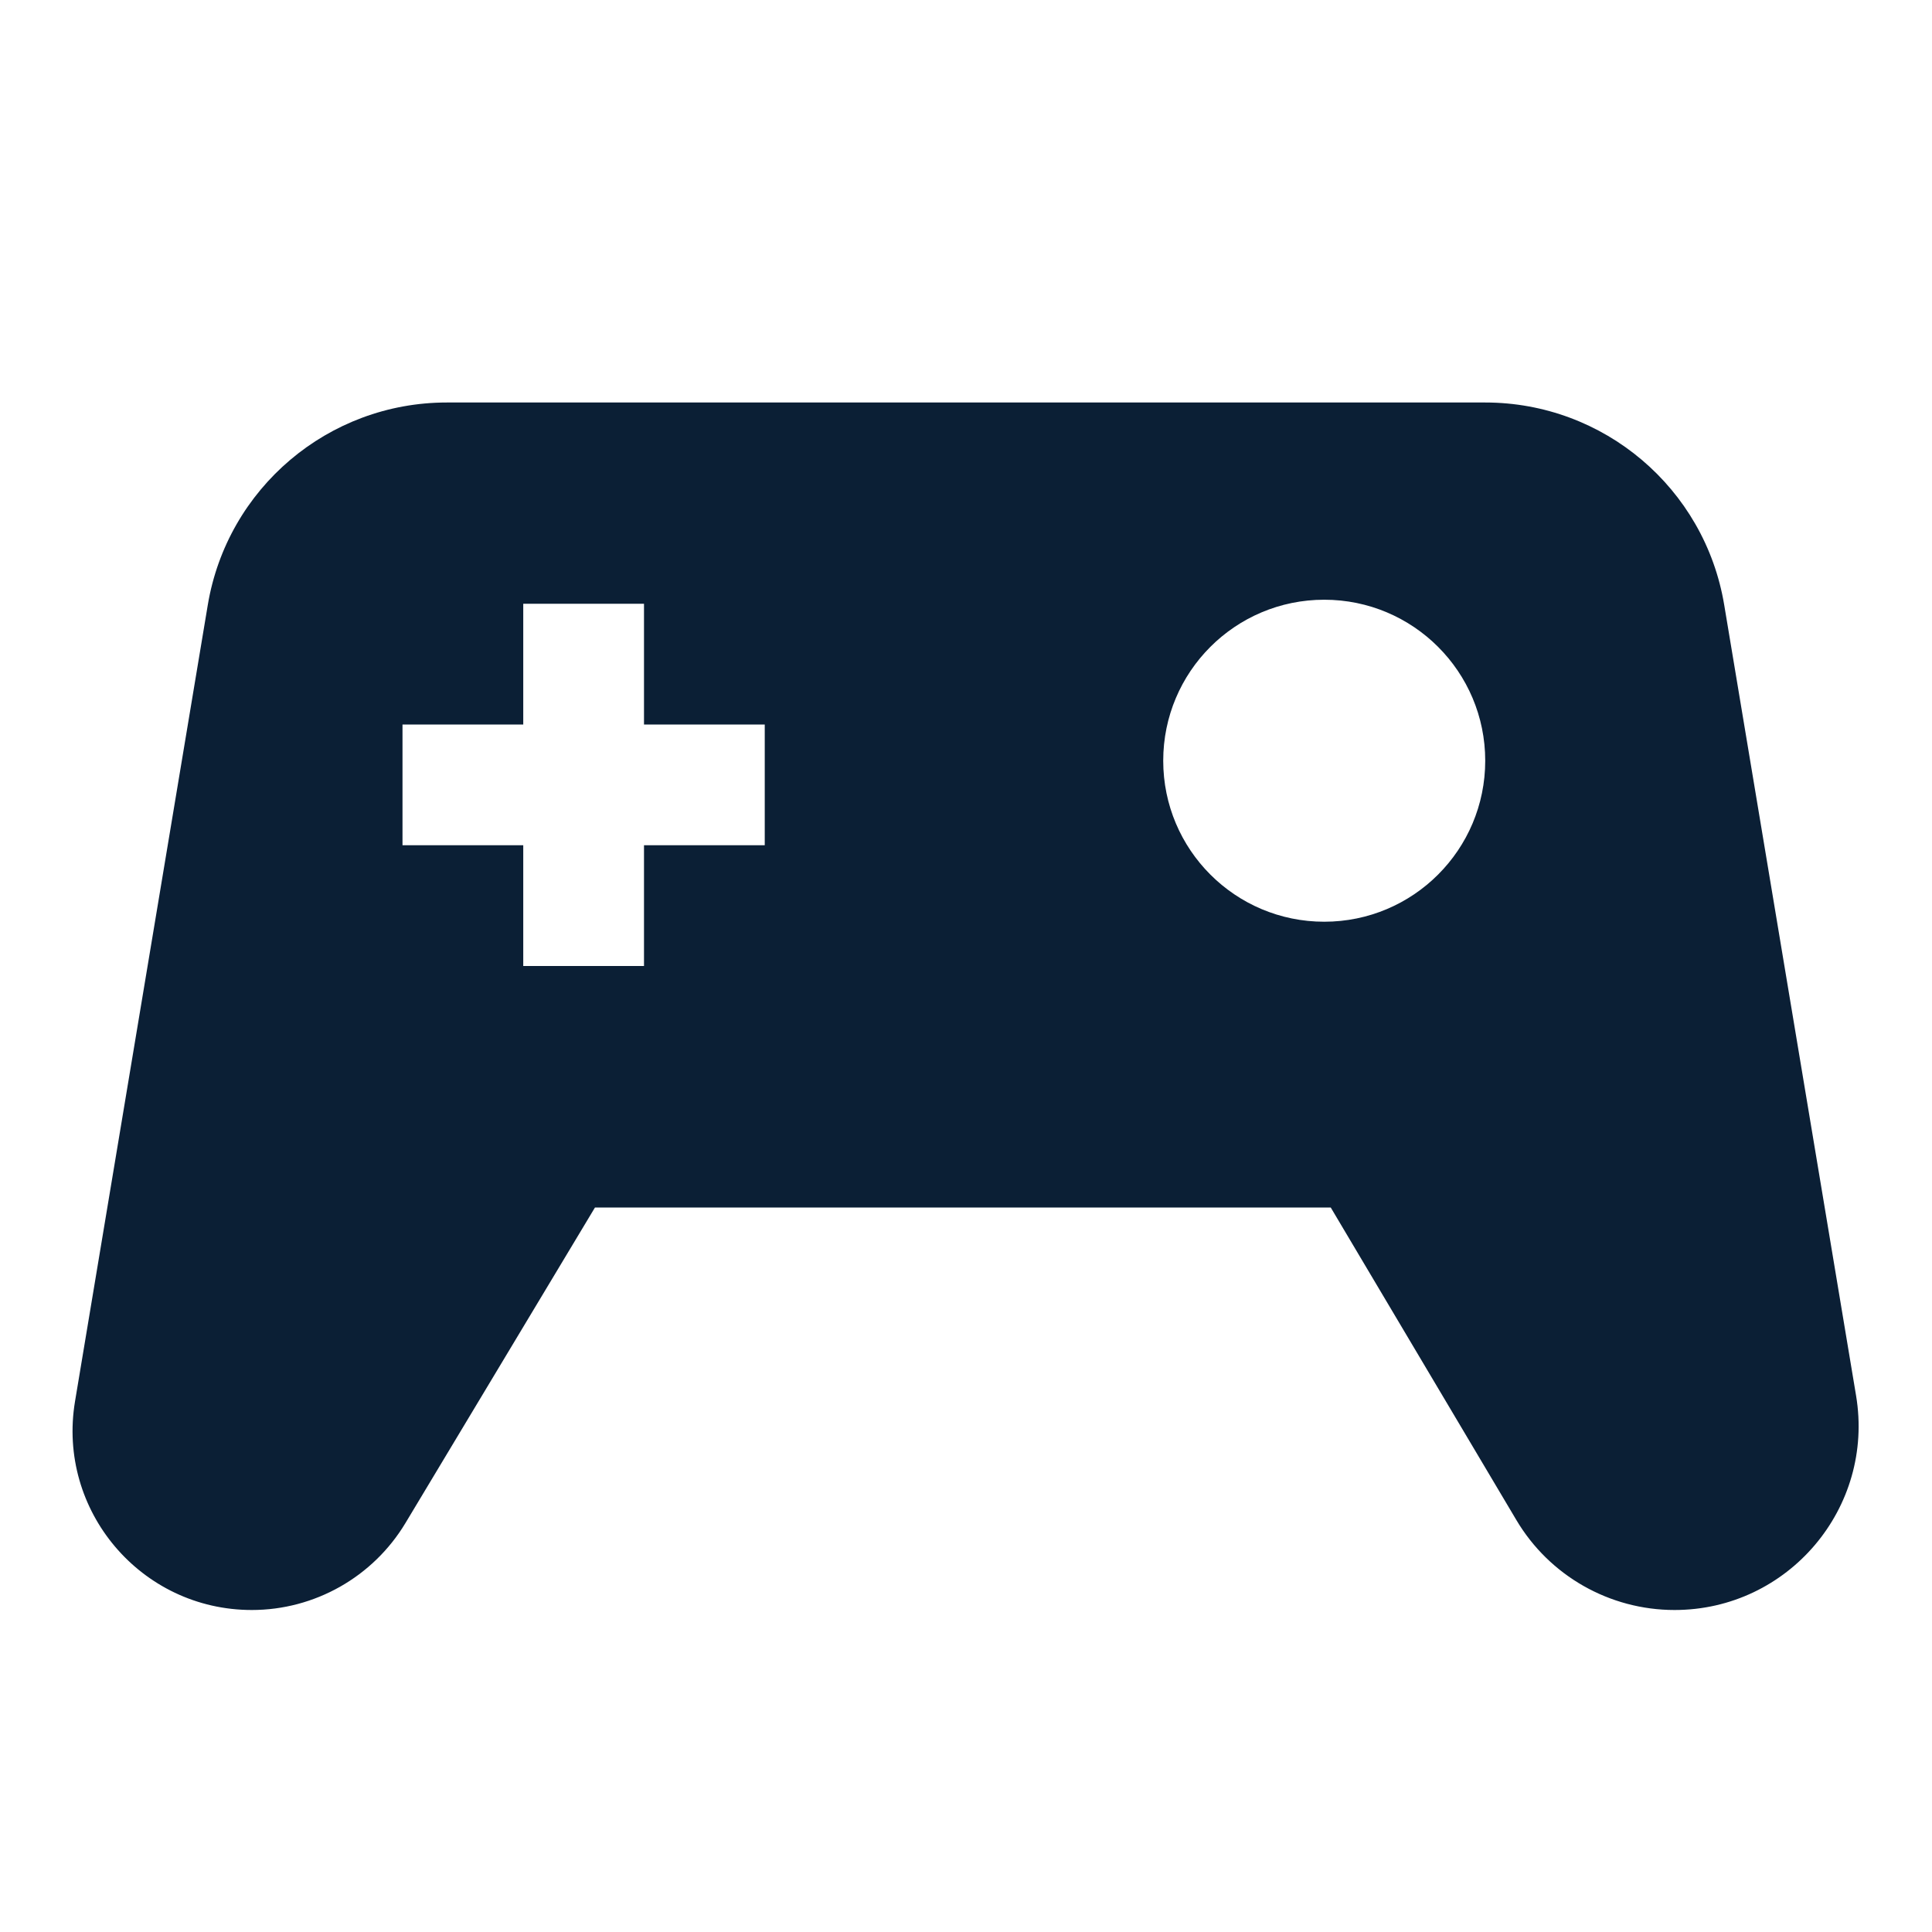 <svg xmlns="http://www.w3.org/2000/svg" width="24" height="24" viewBox="0 0 24 24" fill="none"><rect width="24" height="24" fill="none"/>
<path fill-rule="evenodd" clip-rule="evenodd" d="M5.036 18.921L7.391 15H16.531L18.836 18.881C19.247 19.575 19.995 20 20.802 20C22.214 20 23.289 18.731 23.057 17.338L21.419 7.516C21.178 6.064 19.922 5 18.45 5H5.55C4.079 5 2.823 6.064 2.581 7.516L0.932 17.408C0.706 18.765 1.752 20 3.128 20C3.909 20 4.633 19.59 5.036 18.921ZM8 7.5H6.5V9L5 9V10.5H6.5V12H8V10.5H9.5V9H8V7.5ZM18.45 9.45C18.45 10.555 17.555 11.45 16.45 11.45C15.345 11.45 14.45 10.555 14.45 9.45C14.45 8.345 15.345 7.45 16.45 7.45C17.555 7.45 18.45 8.345 18.45 9.45Z" fill="#0B1F35"/>
</svg>
